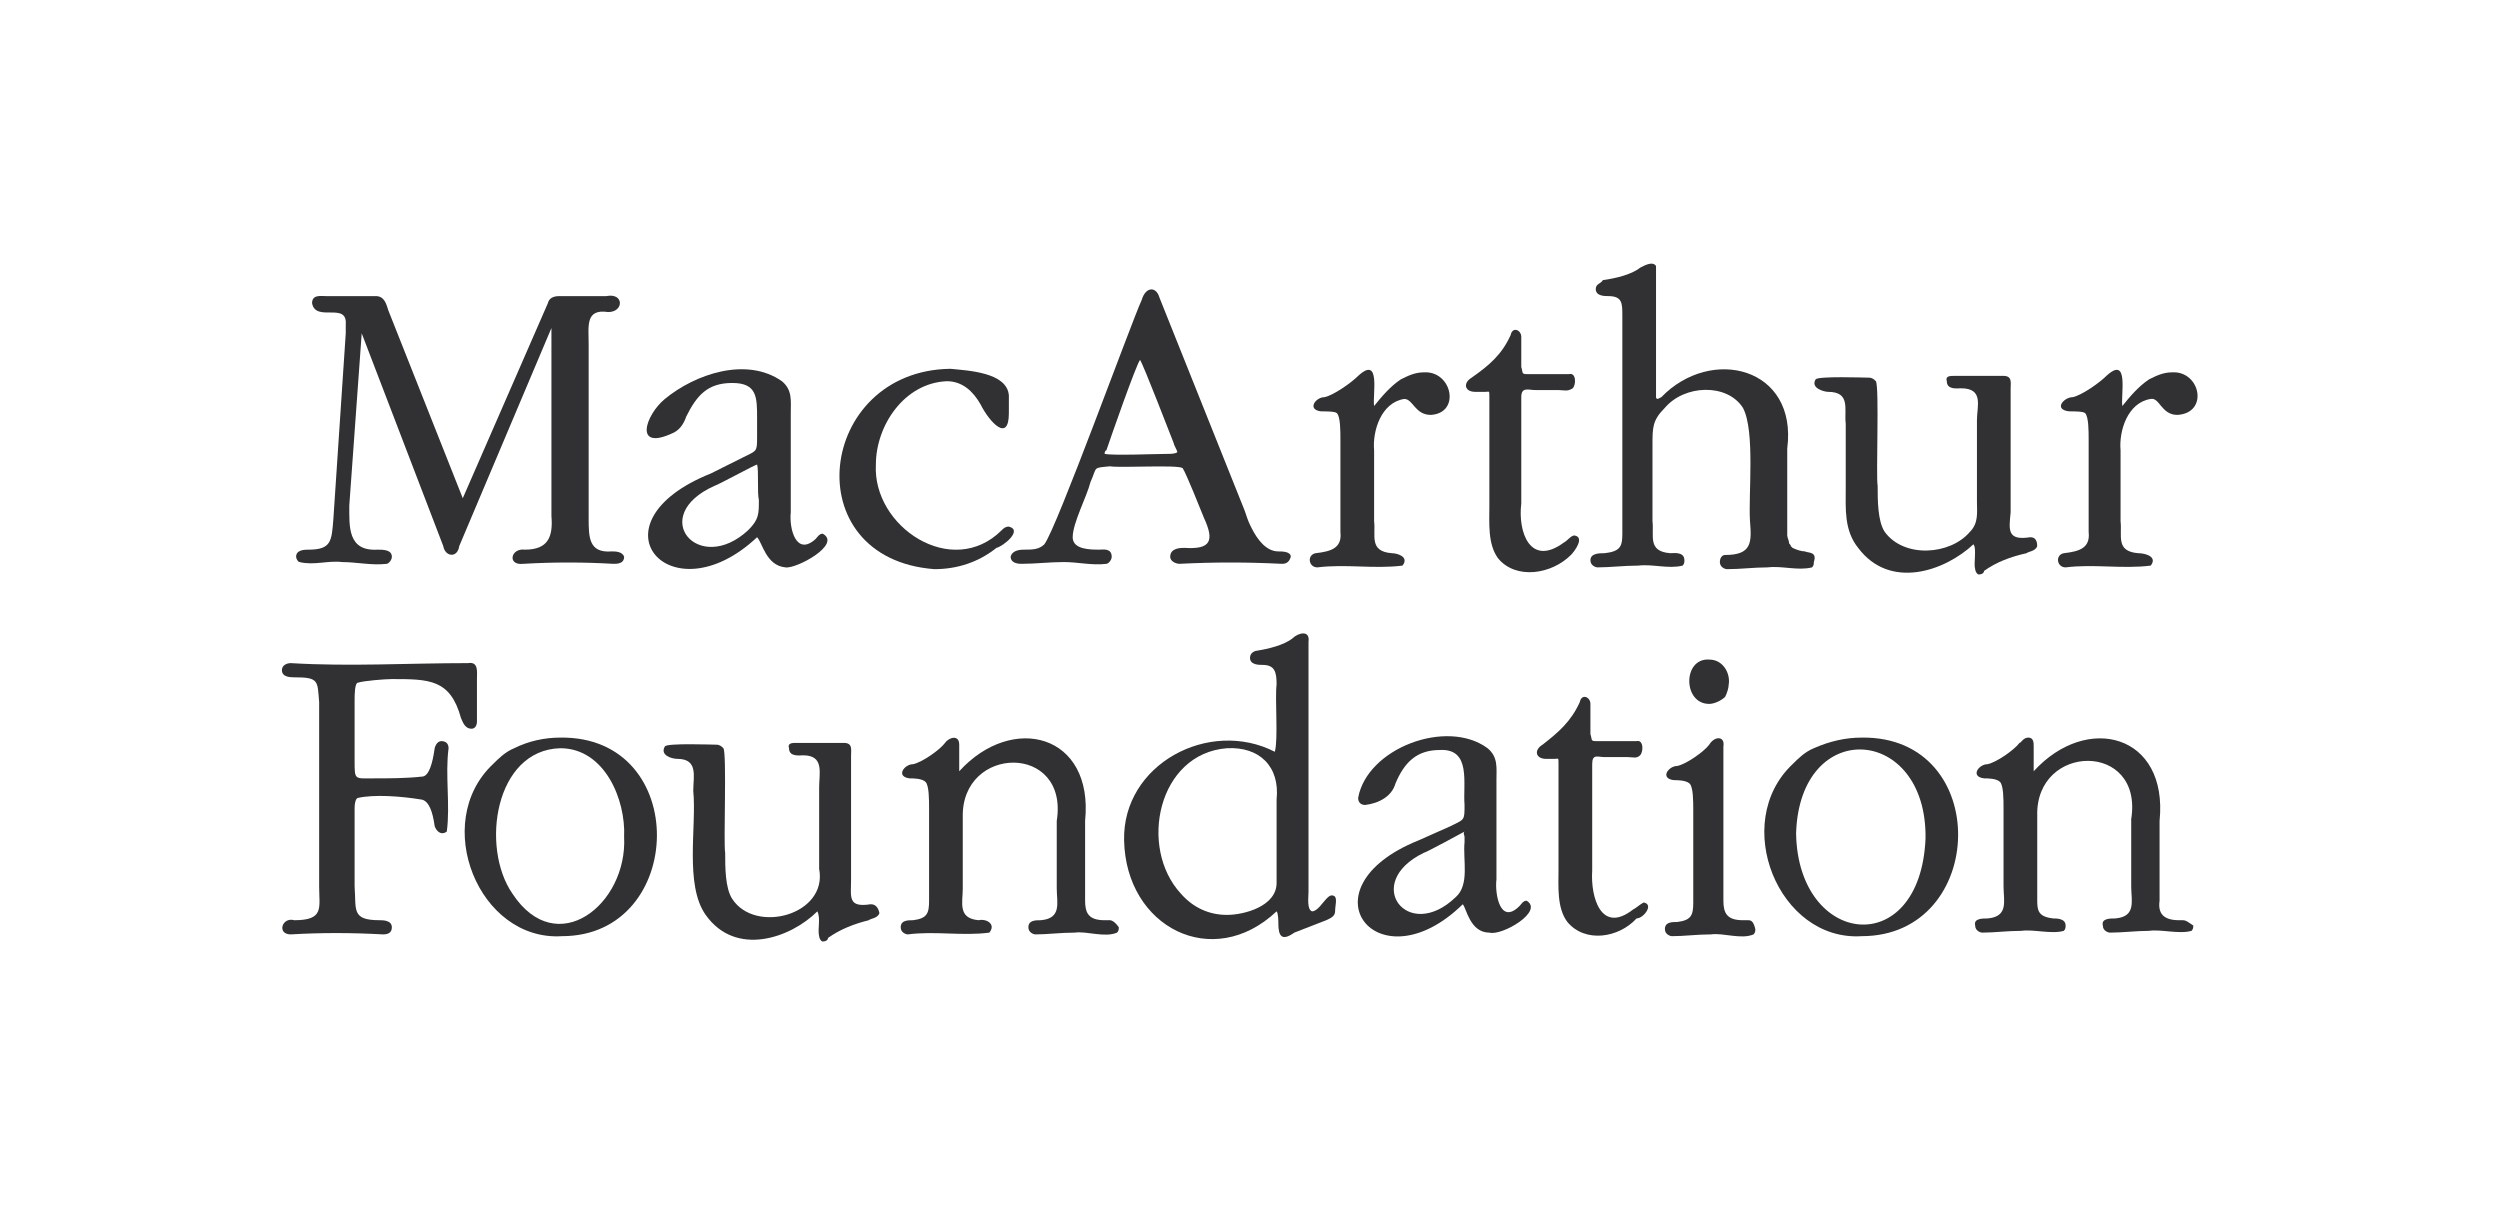 <?xml version="1.0" encoding="utf-8"?>
<!-- Generator: Adobe Illustrator 26.4.1, SVG Export Plug-In . SVG Version: 6.00 Build 0)  -->
<svg version="1.1" id="Layer_1" xmlns:ev="http://www.w3.org/2001/xml-events"
	 xmlns="http://www.w3.org/2000/svg" xmlns:xlink="http://www.w3.org/1999/xlink" x="0px" y="0px" viewBox="0 0 141 69"
	 style="enable-background:new 0 0 141 69;" xml:space="preserve">
<style type="text/css">
	.st0{fill:#313133;}
</style>
<g>
	<path class="st0" d="M34.5,31.1c-1.3,0.1-1.3-0.8-1.3-1.9c0,0,0-9.8,0-9.8c0-1-0.2-2,1.1-1.8c0.9,0,0.9-1.1-0.1-0.9
		c0,0-2.6,0-2.6,0c-0.2,0-0.6,0-0.7,0.4l-4.8,11l-4.2-10.6c-0.1-0.3-0.2-0.8-0.7-0.8h-2.8c-0.3,0-0.8-0.1-0.8,0.4
		c0.2,1.1,2-0.1,1.9,1.2c0,0.1,0,0.3,0,0.5l-0.7,10.5c-0.1,1.2-0.1,1.7-1.4,1.7c-0.2,0-0.7,0-0.7,0.4c0,0.1,0.1,0.3,0.2,0.3
		c0.8,0.2,1.6-0.1,2.4,0c0.8,0,1.7,0.2,2.5,0.1c0.1,0,0.3-0.2,0.3-0.4c0-0.4-0.5-0.4-0.8-0.4c-1.7,0.1-1.6-1.3-1.6-2.5
		c0,0,0.7-9.7,0.7-9.7l4.6,12c0.1,0.6,0.8,0.7,0.9,0c0,0,5.2-12.3,5.2-12.3v10.6c0.1,1.2-0.2,1.9-1.5,1.9c-0.8-0.1-1,0.9-0.1,0.8
		c1.7-0.1,3.4-0.1,5.1,0c0.2,0,0.6,0,0.6-0.4C35.1,31.1,34.7,31.1,34.5,31.1z"/>
	<path class="st0" d="M40.3,27.4c0.1,0,2.3-1.2,2.4-1.2c0.1,0.3,0,1.6,0.1,2c0,0.8,0,1.1-0.6,1.7C39.4,32.5,36.5,29.1,40.3,27.4z
		 M46.4,30.1c-0.2,0-0.3,0.2-0.4,0.3c-1.1,1-1.5-0.6-1.4-1.5c0,0,0-5.6,0-5.6c0-0.7,0.1-1.3-0.5-1.8c-2-1.4-4.9-0.4-6.6,1
		c-1.1,0.9-1.8,3,0.5,1.9c0.4-0.2,0.6-0.6,0.7-0.9c0.6-1.2,1.2-1.9,2.6-1.9c1.4,0,1.4,0.8,1.4,2v1c0,0.9,0,0.8-0.8,1.2l0,0l-1.8,0.9
		c-7,2.8-2.3,8.2,2.6,3.6v0c0.3,0.3,0.5,1.6,1.6,1.7C44.9,32.1,47.5,30.7,46.4,30.1z"/>
	<path class="st0" d="M56.9,29.7c-0.2,0-0.3,0.1-0.4,0.2c-2.8,2.8-7.3-0.2-7.1-3.7c0-2.2,1.6-4.6,4-4.7c0.9,0,1.5,0.6,1.9,1.3
		c0.5,1,1.6,2.2,1.6,0.5c0-0.5,0-0.6,0-1c-0.1-1.3-2.3-1.4-3.3-1.5c-7.5,0.1-8.8,10.7-0.9,11.3c1.3,0,2.5-0.4,3.5-1.2
		C56.6,30.8,57.7,29.9,56.9,29.7z"/>
	<path class="st0" d="M64.3,20.3c0.2,0.3,1.7,4.2,1.9,4.7c0,0.1,0.2,0.4,0.2,0.5c-0.1,0.1-0.4,0.1-0.6,0.1c-0.6,0-3,0.1-3.5,0
		c0,0,0-0.2,0.1-0.2l0,0C62.6,24.8,64.1,20.5,64.3,20.3z M72.1,31.1c-0.7,0-1.2-0.7-1.5-1.3c0,0-0.1-0.2-0.1-0.2
		c-0.1-0.2-0.2-0.5-0.3-0.8c0,0-4.8-12-4.8-12c-0.2-0.7-0.8-0.6-1,0.1c-0.6,1.3-4.8,12.9-5.5,13.8c-0.3,0.3-0.7,0.3-1.1,0.3
		c-0.2,0-0.7,0-0.8,0.4c0,0.3,0.3,0.4,0.6,0.4c0.8,0,1.6-0.1,2.4-0.1c0.8,0,1.6,0.2,2.4,0.1c0.1,0,0.3-0.2,0.3-0.4
		c0-0.5-0.5-0.4-0.7-0.4c-0.5,0-1.5,0-1.5-0.7c0-0.8,0.8-2.3,1-3.1c0.4-0.9,0.1-0.8,1.1-0.9c0.6,0.1,3.8-0.1,4.1,0.1
		c0.2,0.3,1,2.3,1.2,2.8c0.6,1.3,0.4,1.8-1.1,1.7c-0.2,0-0.8,0-0.8,0.5c0,0.3,0.4,0.4,0.5,0.4c2-0.1,3.8-0.1,5.8,0
		c0.1,0,0.4,0,0.5-0.4C72.8,31.1,72.3,31.1,72.1,31.1z"/>
	<path class="st0" d="M80.3,21c-0.5,0-0.9,0.2-1.3,0.4c-0.6,0.4-1.1,1-1.5,1.5c-0.1-0.6,0.4-2.9-0.9-1.7c-0.4,0.4-1.4,1.1-1.9,1.2
		c-0.5,0-1,0.7-0.2,0.8c0.3,0,0.8,0,0.9,0.1c0.2,0.2,0.2,1,0.2,1.5c0,0.5,0,4.8,0,5.2c0.1,0.9-0.5,1.1-1.4,1.2
		c-0.5,0.1-0.4,0.8,0.1,0.8c1.6-0.2,3.2,0.1,4.8-0.1c0.4-0.5-0.3-0.7-0.6-0.7c-1.3-0.1-0.9-1-1-1.8c0,0,0-3.8,0-3.8
		c0-0.1,0-0.1,0-0.2c-0.1-1.1,0.4-2.7,1.7-2.9c0.5,0,0.6,0.9,1.5,0.9C82.4,23.3,81.9,20.9,80.3,21z"/>
	<path class="st0" d="M88.8,30.2c-0.2,0-0.4,0.3-0.6,0.4c-1.9,1.4-2.6-0.6-2.4-2.2c0,0,0-6,0-6c0-0.6,0.4-0.4,0.8-0.4
		c0,0,1.3,0,1.3,0c0.3,0,0.5,0.1,0.8-0.1c0.2-0.2,0.2-0.9-0.2-0.8c0,0-2.4,0-2.4,0c-0.3,0-0.2-0.1-0.3-0.4v-1.7
		c0-0.4-0.5-0.6-0.6-0.1c-0.5,1.1-1.2,1.7-2.2,2.4c-0.5,0.3-0.4,0.8,0.2,0.8c0.3,0,0.4,0,0.6,0c0.2,0,0.2-0.1,0.2,0.3v6.1
		c0,1-0.1,2.2,0.5,3c1,1.2,3,0.9,4.1-0.2C88.8,31.1,89.4,30.3,88.8,30.2z"/>
	<path class="st0" d="M101.8,31.1c-0.2,0-0.5-0.1-0.7-0.2c0,0-0.1-0.1-0.1-0.1c0-0.1-0.1-0.1-0.1-0.2c0-0.1-0.1-0.3-0.1-0.4
		c0-0.8,0-4.1,0-4.9c0.6-4.6-4.3-5.8-7.1-2.9c0,0-0.2,0.1-0.2,0.1c0,0-0.1,0-0.1-0.1v-7c0-0.1,0-0.2,0-0.4c-0.2-0.3-0.7,0-0.9,0.1
		c-0.5,0.4-1.4,0.6-2.1,0.7C90.3,16,90,16,90,16.3c0,0.4,0.5,0.4,0.7,0.4c0.8,0,0.8,0.4,0.8,1.1c0,0.8,0,11.5,0,12.3
		c0,0.7-0.1,1-1,1.1c-0.3,0-0.8,0-0.8,0.4c0,0.3,0.3,0.4,0.4,0.4c0.7,0,1.5-0.1,2.3-0.1c0.8-0.1,1.7,0.2,2.5,0
		c0.1-0.1,0.1-0.2,0.1-0.3c0-0.5-0.6-0.4-0.8-0.4c-1.3-0.1-0.9-1-1-1.8c0,0,0-4.3,0-4.3c0-1,0-1.4,0.7-2.1c1.1-1.3,3.5-1.4,4.4,0
		c0.7,1.3,0.3,4.9,0.4,6.4c0.1,1.2,0.1,1.9-1.4,1.9c-0.2,0-0.3,0.2-0.3,0.4c0,0.3,0.3,0.4,0.4,0.4c0.8,0,1.5-0.1,2.3-0.1
		c0.8-0.1,1.7,0.2,2.5,0c0.1-0.1,0.1-0.2,0.1-0.3C102.5,31.1,102,31.2,101.8,31.1z"/>
	<path class="st0" d="M114.5,30.3c-1.3,0.2-1.2-0.4-1.1-1.4c0,0,0-7,0-7c0-0.3,0.1-0.7-0.4-0.7c0,0-2.8,0-2.8,0
		c-0.2,0-0.5,0-0.4,0.3c0,0.5,0.6,0.4,0.8,0.4c1.3,0,0.9,1,0.9,1.8c0,0,0,4.6,0,4.6c0,0.6,0.1,1.2-0.4,1.7c-1.1,1.3-3.7,1.5-4.8,0
		c-0.4-0.6-0.4-1.8-0.4-2.6c-0.1-0.5,0.1-5.6-0.1-5.9c-0.1-0.1-0.2-0.2-0.4-0.2c-0.2,0-2.9-0.1-3,0.1c-0.3,0.5,0.5,0.7,0.7,0.7
		c1.3,0,0.9,1,1,1.8c0,0,0,3.6,0,3.6c0,1.2-0.1,2.4,0.7,3.4c1.8,2.4,4.9,1.3,6.5-0.2c0.2,0.2,0,1.1,0.1,1.4c0,0.1,0.1,0.3,0.2,0.3
		c0.2,0,0.3-0.1,0.3-0.2c0.7-0.5,1.5-0.8,2.4-1c0.1-0.1,0.5-0.1,0.6-0.4C114.9,30.3,114.6,30.3,114.5,30.3z"/>
	<path class="st0" d="M122.5,21c-0.5,0-0.9,0.2-1.3,0.4c-0.6,0.4-1.1,1-1.5,1.5c-0.1-0.6,0.4-2.9-0.9-1.7c-0.4,0.4-1.4,1.1-1.9,1.2
		c-0.5,0-1.1,0.7-0.2,0.8c0.3,0,0.8,0,0.9,0.1c0.2,0.2,0.2,1,0.2,1.5c0,0.5,0,4.8,0,5.2c0.1,0.9-0.5,1.1-1.4,1.2
		c-0.5,0.1-0.4,0.8,0.1,0.8c1.6-0.2,3.2,0.1,4.8-0.1c0.4-0.5-0.3-0.7-0.7-0.7c-1.3-0.1-0.9-1-1-1.8c0,0,0-3.8,0-3.8
		c0-0.1,0-0.1,0-0.2c-0.1-1.1,0.4-2.7,1.7-2.9c0.5-0.1,0.6,0.9,1.5,0.9C124.6,23.3,124.1,20.9,122.5,21z"/>
</g>
<g>
	<path class="st0" d="M26.6,41.1c0.2,0,0.3-0.2,0.3-0.4c0-0.2,0-0.5,0-0.7c0,0,0-1.7,0-1.7c0-0.4,0.1-1-0.5-0.9c-3.4,0-6.7,0.2-10,0
		c-0.2,0-0.5,0.1-0.5,0.4c0,0.4,0.5,0.4,0.7,0.4c1.4,0,1.3,0.2,1.4,1.4c0,0.1,0,0.3,0,0.4V50c0,1.2,0.3,1.9-1.4,1.9
		c-0.7-0.2-1,0.8-0.2,0.8c1.7-0.1,3.4-0.1,5.2,0c0.3,0,0.5-0.1,0.5-0.4c0-0.4-0.5-0.4-0.7-0.4c-1.6,0-1.3-0.6-1.4-1.9
		c0,0,0-4.4,0-4.4c0-0.4,0.1-0.6,0.2-0.6c0.9-0.2,2.4-0.1,3.6,0.1c0.4,0.1,0.6,0.7,0.7,1.4c0,0.2,0.3,0.7,0.7,0.4
		c0.2-1.5-0.1-3.2,0.1-4.7c0-0.3-0.2-0.4-0.4-0.4c-0.3,0-0.4,0.4-0.4,0.5c-0.1,0.7-0.3,1.5-0.7,1.5c-0.9,0.1-1.9,0.1-2.8,0.1
		c-1,0-1,0.1-1-1v-3.4c0-0.3,0-1,0.2-1c0.3-0.1,1.5-0.2,1.9-0.2c2.1,0,3.3,0,3.9,2.2C26.1,40.7,26.2,41.1,26.6,41.1z"/>
	<path class="st0" d="M31.6,42.2c2.5,0,3.7,2.9,3.6,5h0c0.2,3.8-3.8,7-6.3,3.2C27.1,47.8,27.9,42.3,31.6,42.2z M31.6,41.6
		c-0.9,0-1.8,0.2-2.6,0.6c-0.5,0.2-0.9,0.6-1.2,0.9c-3.5,3.3-0.8,10,3.9,9.7C38.7,52.8,39,41.5,31.6,41.6z"/>
	<path class="st0" d="M49.1,51c-1.3,0.2-1.1-0.4-1.1-1.4c0,0,0-7,0-7c0-0.3,0.1-0.7-0.4-0.7c0,0-2.7,0-2.7,0c-0.2,0-0.5,0-0.4,0.3
		c0,0.5,0.6,0.4,0.8,0.4c1.2,0,0.9,1,0.9,1.8c0,0,0,4.6,0,4.6c0.5,2.6-3.6,3.7-4.9,1.7c-0.4-0.6-0.4-1.8-0.4-2.6
		c-0.1-0.5,0.1-5.6-0.1-5.9c-0.1-0.1-0.2-0.2-0.4-0.2c-0.2,0-2.8-0.1-2.9,0.1c-0.3,0.5,0.4,0.7,0.7,0.7c1.2,0,0.9,1,0.9,1.8
		c0.2,2-0.5,5.3,0.7,7c1.7,2.4,4.8,1.3,6.3-0.2c0.2,0.4,0,1,0.1,1.4c0,0.1,0.1,0.3,0.2,0.3c0.2,0,0.3-0.1,0.3-0.2
		c0.7-0.5,1.5-0.8,2.3-1c0.1-0.1,0.5-0.1,0.6-0.4C49.5,51,49.2,51,49.1,51z"/>
	<path class="st0" d="M62.6,51.9c-0.1,0-0.2,0-0.3,0c-0.9,0-1.1-0.4-1.1-1.1c0-0.4,0-4,0-4.5c0.5-4.9-4.1-6.1-7.1-2.8v-1.4
		c0,0,0-0.1,0-0.1c0-0.6-0.6-0.4-0.8-0.1c-0.3,0.4-1.3,1.1-1.8,1.2c-0.5,0-1,0.7-0.2,0.8c0.2,0,0.7,0,0.9,0.2c0.2,0.2,0.2,1,0.2,1.5
		c0,0.5,0,4.8,0,5.2c0,0.7-0.1,1-0.9,1.1c-0.3,0-0.7,0-0.7,0.4c0,0.3,0.3,0.4,0.4,0.4c1.5-0.2,3.1,0.1,4.6-0.1
		c0.4-0.5-0.2-0.8-0.6-0.7c-1.2-0.1-0.9-1-0.9-1.8c0,0,0-4,0-4c-0.1-4.1,6-4.2,5.3,0.2c0,0,0,3.8,0,3.8c0,0.8,0.3,1.7-0.9,1.8
		c-0.3,0-0.7,0-0.7,0.4c0,0.3,0.3,0.4,0.4,0.4c0.7,0,1.4-0.1,2.2-0.1c0.7-0.1,1.7,0.3,2.4,0c0.1-0.1,0.1-0.2,0.1-0.3
		C62.9,52,62.7,51.9,62.6,51.9z"/>
	<path class="st0" d="M69.2,51.6c-1,0-1.9-0.4-2.6-1.2c-2.4-2.6-1.3-7.9,2.6-8.2c1.8-0.1,3,1,2.8,2.9c0,0.2,0,4.7,0,4.7
		C72,51.1,70.2,51.6,69.2,51.6z M75.1,50.5c-0.1,0-0.2,0.1-0.3,0.2c-0.2,0.2-0.5,0.7-0.8,0.7c-0.3-0.1-0.2-0.8-0.2-1.1
		c0,0,0-14.1,0-14.1c0.1-0.7-0.6-0.5-0.9-0.2c-0.5,0.4-1.4,0.6-2,0.7c-0.1,0-0.4,0.1-0.4,0.4c0,0.4,0.5,0.4,0.7,0.4
		c0.7,0,0.8,0.4,0.8,1.1c-0.1,0.8,0.1,3.1-0.1,3.8c-3.7-1.9-8.6,0.7-8.5,5c0.1,4.9,5,7.4,8.6,4c0.1,0.1,0.1,0.6,0.1,0.7
		c0,0.7,0.2,1,0.9,0.5c0,0,1.8-0.7,1.8-0.7c0.2-0.1,0.5-0.2,0.5-0.5C75.3,51,75.5,50.5,75.1,50.5z"/>
	<path class="st0" d="M82.6,47.2c0,0.1,0,0.2,0,0.3c-0.1,1,0.3,2.4-0.5,3.1c-2.7,2.6-5.3-0.8-1.8-2.5c0.1,0,2.3-1.2,2.3-1.2
		C82.5,47,82.6,47.1,82.6,47.2z M86.1,50.8c-0.2,0-0.3,0.2-0.4,0.3c-1.1,1.1-1.4-0.7-1.3-1.5c0,0,0-5.6,0-5.6c0-0.7,0.1-1.3-0.5-1.8
		c-2.3-1.7-6.8,0-7.3,2.8c0,0.3,0.2,0.4,0.4,0.4c0.8-0.1,1.5-0.5,1.7-1.2c0.5-1.2,1.2-1.9,2.5-1.9c1.8-0.1,1.3,1.9,1.4,3.1
		c0,0.9,0,0.8-0.8,1.2l0,0L80,47.4c-6.7,2.7-2.3,8.3,2.5,3.6l0,0c0,0,0,0,0,0c0.2,0.2,0.4,1.6,1.5,1.6
		C84.7,52.8,87.1,51.4,86.1,50.8z"/>
	<path class="st0" d="M92.7,50.9c-0.2,0.1-0.4,0.3-0.6,0.4c-1.8,1.4-2.4-0.7-2.3-2.2c0,0,0-6,0-6c0-0.6,0.3-0.4,0.7-0.4
		c0,0,1.3,0,1.3,0c0.3,0,0.5,0.1,0.7-0.1c0.2-0.2,0.2-0.9-0.2-0.8c0,0-2.3,0-2.3,0c-0.3,0-0.2-0.1-0.3-0.4v-1.7
		c0-0.4-0.5-0.6-0.6-0.1c-0.5,1.1-1.2,1.7-2.1,2.4c-0.5,0.3-0.4,0.8,0.2,0.8c0.3,0,0.4,0,0.5,0c0.2,0,0.2-0.1,0.2,0.3V49
		c0,1-0.1,2.2,0.5,3c1,1.2,2.9,0.9,3.9-0.2C92.7,51.8,93.3,51,92.7,50.9z"/>
	<path class="st0" d="M96.4,39.7c0.3,0,0.7-0.2,0.9-0.4c0.1-0.2,0.2-0.5,0.2-0.7c0.1-0.6-0.3-1.4-1.1-1.4
		C94.9,37.1,94.9,39.7,96.4,39.7z"/>
	<path class="st0" d="M98.6,51.9c-0.1,0-0.2,0-0.3,0c-0.9,0-1.1-0.4-1.1-1.1c0-0.1,0-8.3,0-8.7c0.1-0.6-0.5-0.6-0.8-0.1
		c-0.3,0.4-1.3,1.1-1.8,1.2c-0.5,0-1,0.7-0.2,0.8c0.2,0,0.7,0,0.9,0.2c0.2,0.2,0.2,1,0.2,1.5c0,0.5,0,4.8,0,5.2c0,0.7-0.1,1-0.9,1.1
		c-0.3,0-0.7,0-0.7,0.4c0,0.3,0.3,0.4,0.4,0.4c0.7,0,1.4-0.1,2.2-0.1c0.7-0.1,1.7,0.3,2.4,0c0.1-0.1,0.1-0.2,0.1-0.3
		C98.9,52,98.8,51.9,98.6,51.9z"/>
	<path class="st0" d="M108.6,47.3L108.6,47.3c-0.3,6.9-7.2,6.1-7.3-0.3C101.5,40.4,108.7,40.9,108.6,47.3z M105,41.6
		c-0.9,0-1.8,0.2-2.7,0.6c-0.5,0.2-0.9,0.6-1.2,0.9c-3.5,3.3-0.8,10,3.9,9.7C112.1,52.8,112.4,41.5,105,41.6z"/>
	<path class="st0" d="M123.1,51.9c-0.1,0-0.2,0-0.2,0c-0.9,0-1.2-0.4-1.1-1.1c0-0.4,0-4,0-4.5c0.5-4.9-4.1-6.1-7.1-2.8v-1.4
		c0-0.2,0-0.5-0.3-0.5c-0.3,0-0.4,0.3-0.5,0.3c-0.3,0.4-1.3,1.1-1.8,1.2c-0.5,0-1,0.7-0.2,0.8c0.2,0,0.7,0,0.9,0.2
		c0.2,0.2,0.2,1,0.2,1.5l0,0V50c0,0.8,0.3,1.7-0.9,1.8c-0.3,0-0.8,0-0.7,0.4c0,0.3,0.3,0.4,0.4,0.4c0.7,0,1.4-0.1,2.2-0.1
		c0.7-0.1,1.7,0.2,2.4,0c0.1-0.1,0.1-0.2,0.1-0.3c0-0.4-0.5-0.4-0.7-0.4c-0.9-0.1-0.9-0.5-0.9-1.1c0-0.4,0-4.2,0-4.7
		c-0.1-4.1,6-4.2,5.3,0.2c0,0,0,3.8,0,3.8c0,0.8,0.3,1.7-0.9,1.8c-0.3,0-0.8,0-0.7,0.4c0,0.3,0.3,0.4,0.4,0.4c0.7,0,1.5-0.1,2.2-0.1
		c0.7-0.1,1.7,0.2,2.4,0c0.1-0.1,0.1-0.2,0.1-0.3C123.4,52,123.3,51.9,123.1,51.9z"/>
</g>
</svg>
